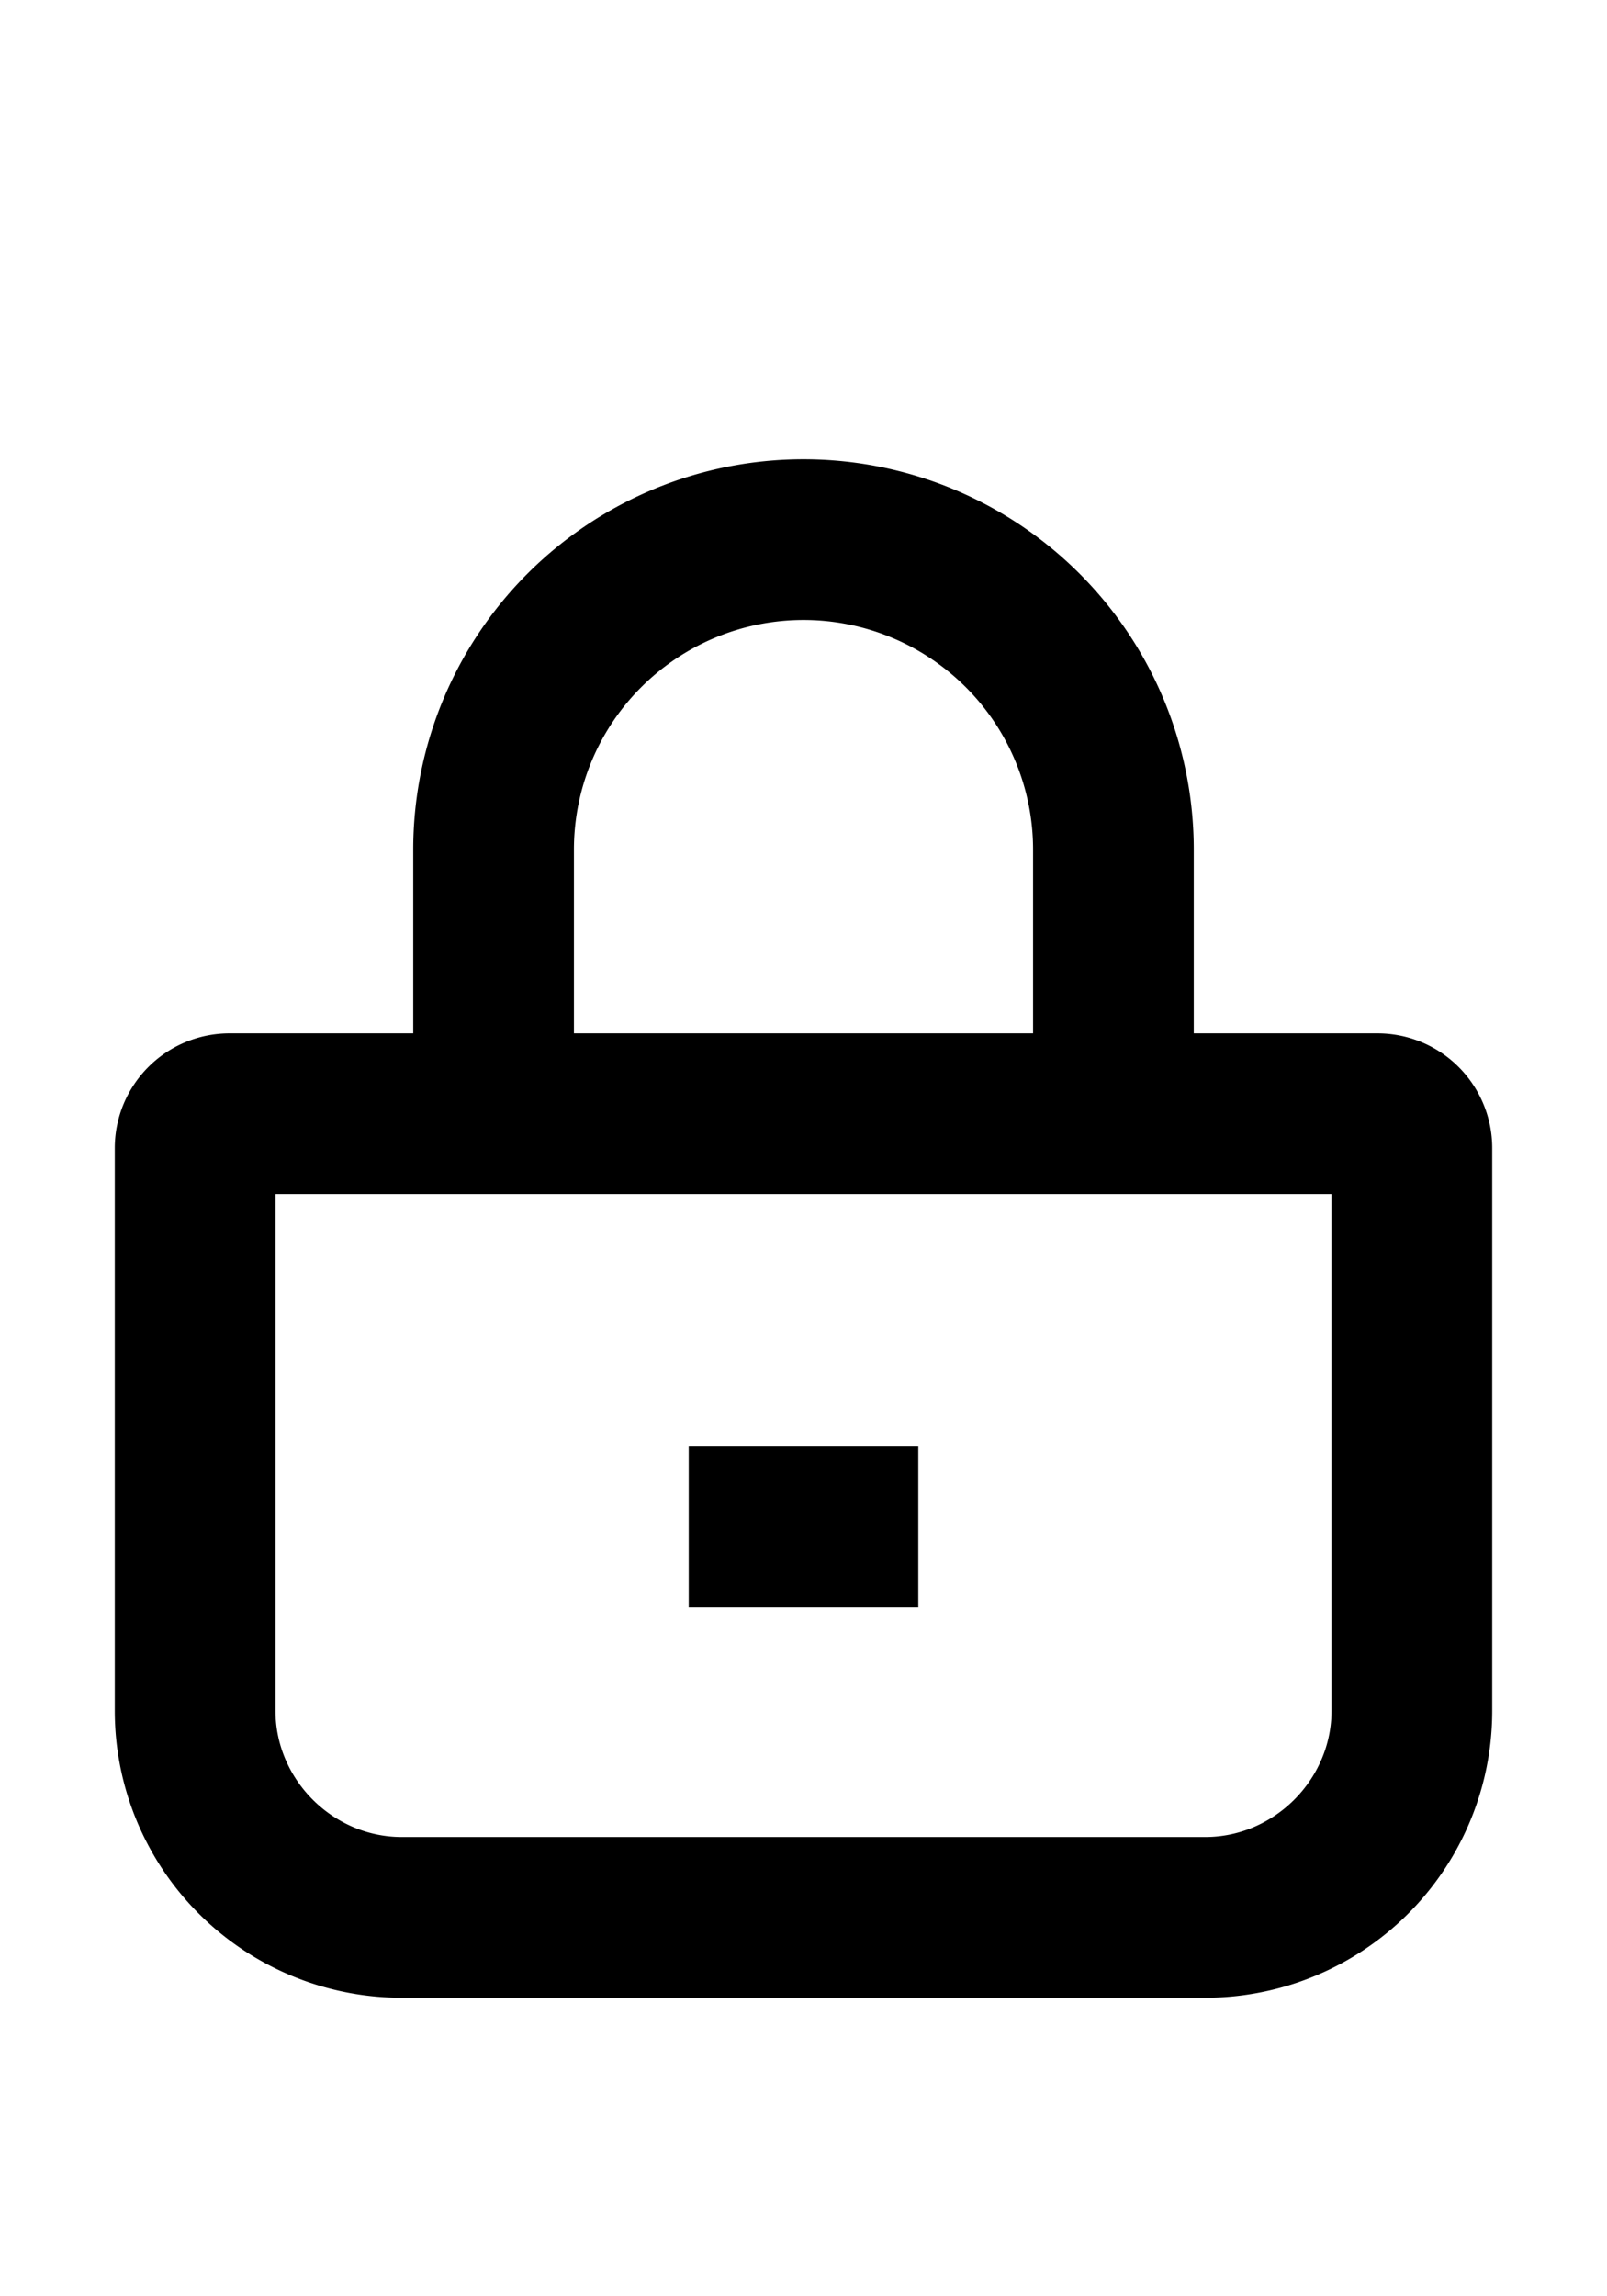 <svg width="14" height="20" viewBox="0 0 14 20"  xmlns="http://www.w3.org/2000/svg">
    <g>
        <path fill-rule="evenodd" clip-rule="evenodd" d="M5 7.4a2 2 0 1 1 4 0V9H5zM3.6 9V7.4a3.4 3.4 0 0 1 6.8 0V9H12a1 1 0 0 1 1 1v4.9a2.5 2.5 0 0 1-2.5 2.5h-7A2.5 2.5 0 0 1 1 14.9V10a1 1 0 0 1 1-1zm-1.2 1.4v4.5c0 .6.5 1.1 1.1 1.1h7c.6 0 1.1-.5 1.1-1.1v-4.5zM6 14v-1.4h2V14z" />
    </g>
</svg>

